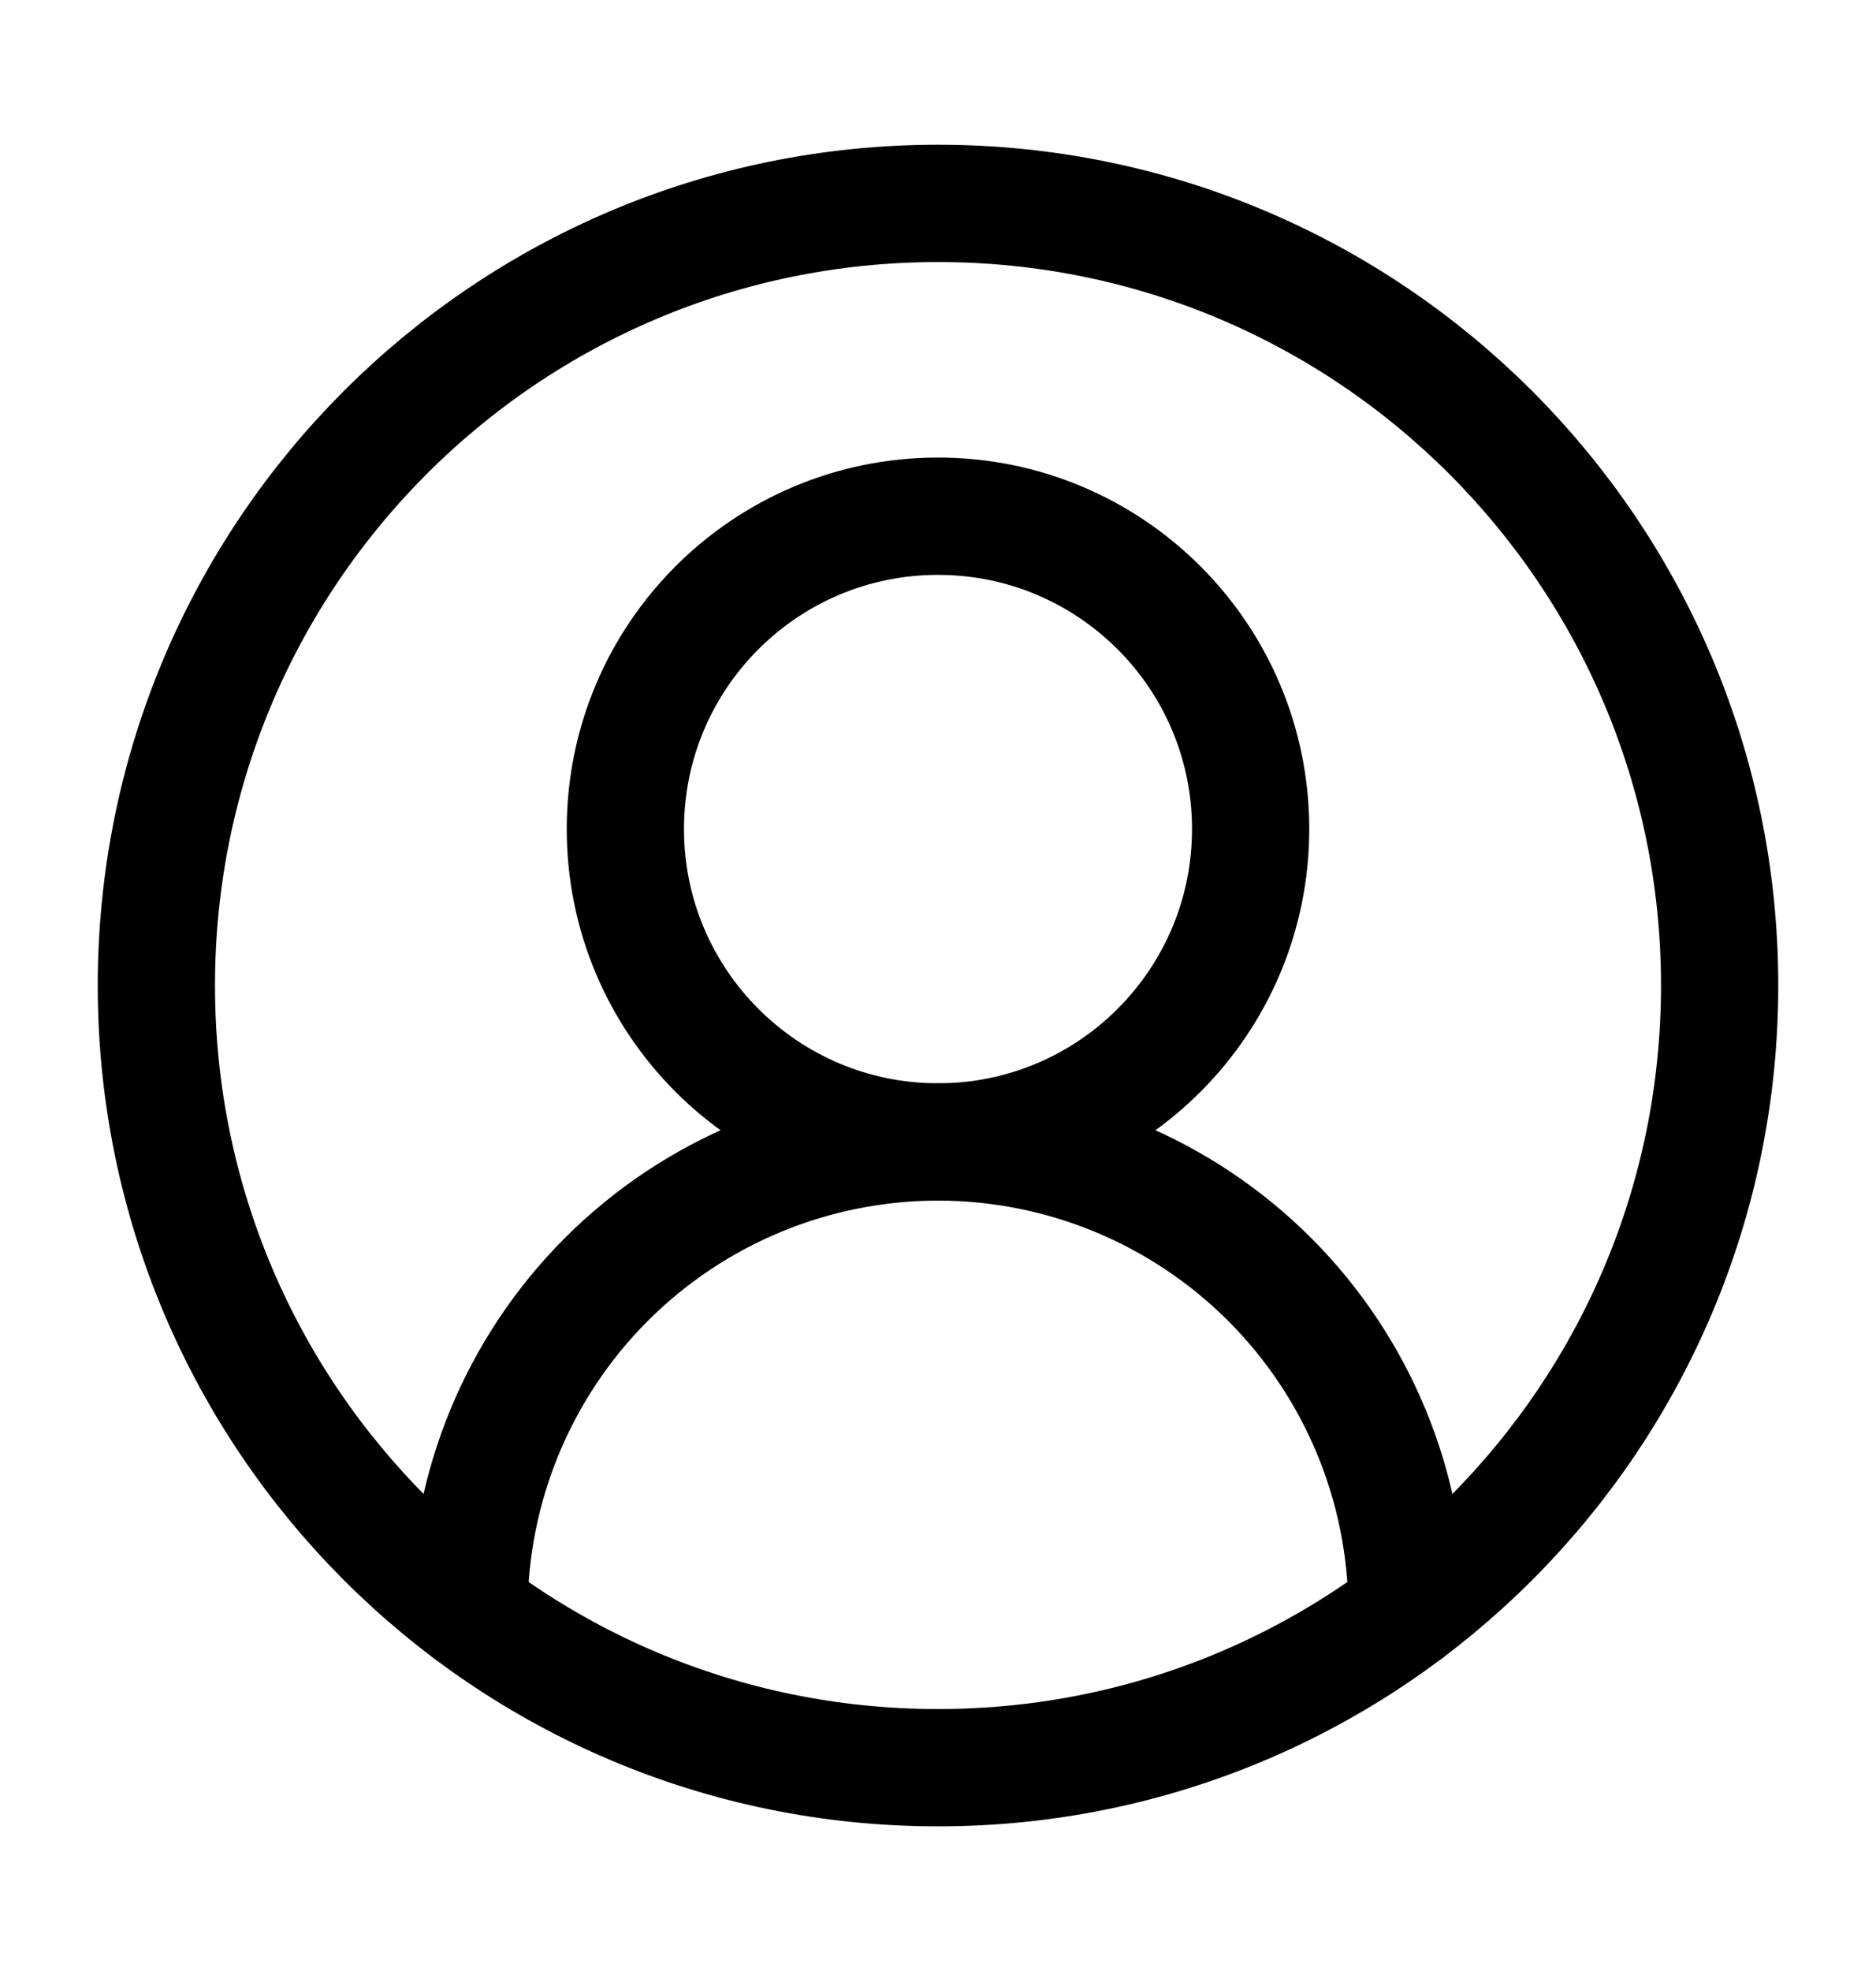 <svg width="20" height="21" viewBox="0 0 20 21" fill="none" xmlns="http://www.w3.org/2000/svg">
<path d="M15 17.167C15 15.841 14.473 14.569 13.536 13.632C12.598 12.694 11.326 12.167 10 12.167C8.674 12.167 7.402 12.694 6.464 13.632C5.527 14.569 5 15.841 5 17.167" stroke="currentColor" stroke-width="1.25" stroke-linecap="round" stroke-linejoin="round"/>
<path d="M10 12.167C11.841 12.167 13.333 10.674 13.333 8.833C13.333 6.992 11.841 5.5 10 5.5C8.159 5.5 6.667 6.992 6.667 8.833C6.667 10.674 8.159 12.167 10 12.167Z" stroke="currentColor" stroke-width="1.25" stroke-linecap="round" stroke-linejoin="round"/>
<path d="M10 18.834C14.602 18.834 18.333 15.103 18.333 10.5C18.333 5.898 14.602 2.167 10 2.167C5.397 2.167 1.667 5.898 1.667 10.5C1.667 15.103 5.397 18.834 10 18.834Z" stroke="currentColor" stroke-width="1.25" stroke-linecap="round" stroke-linejoin="round"/>
</svg>
